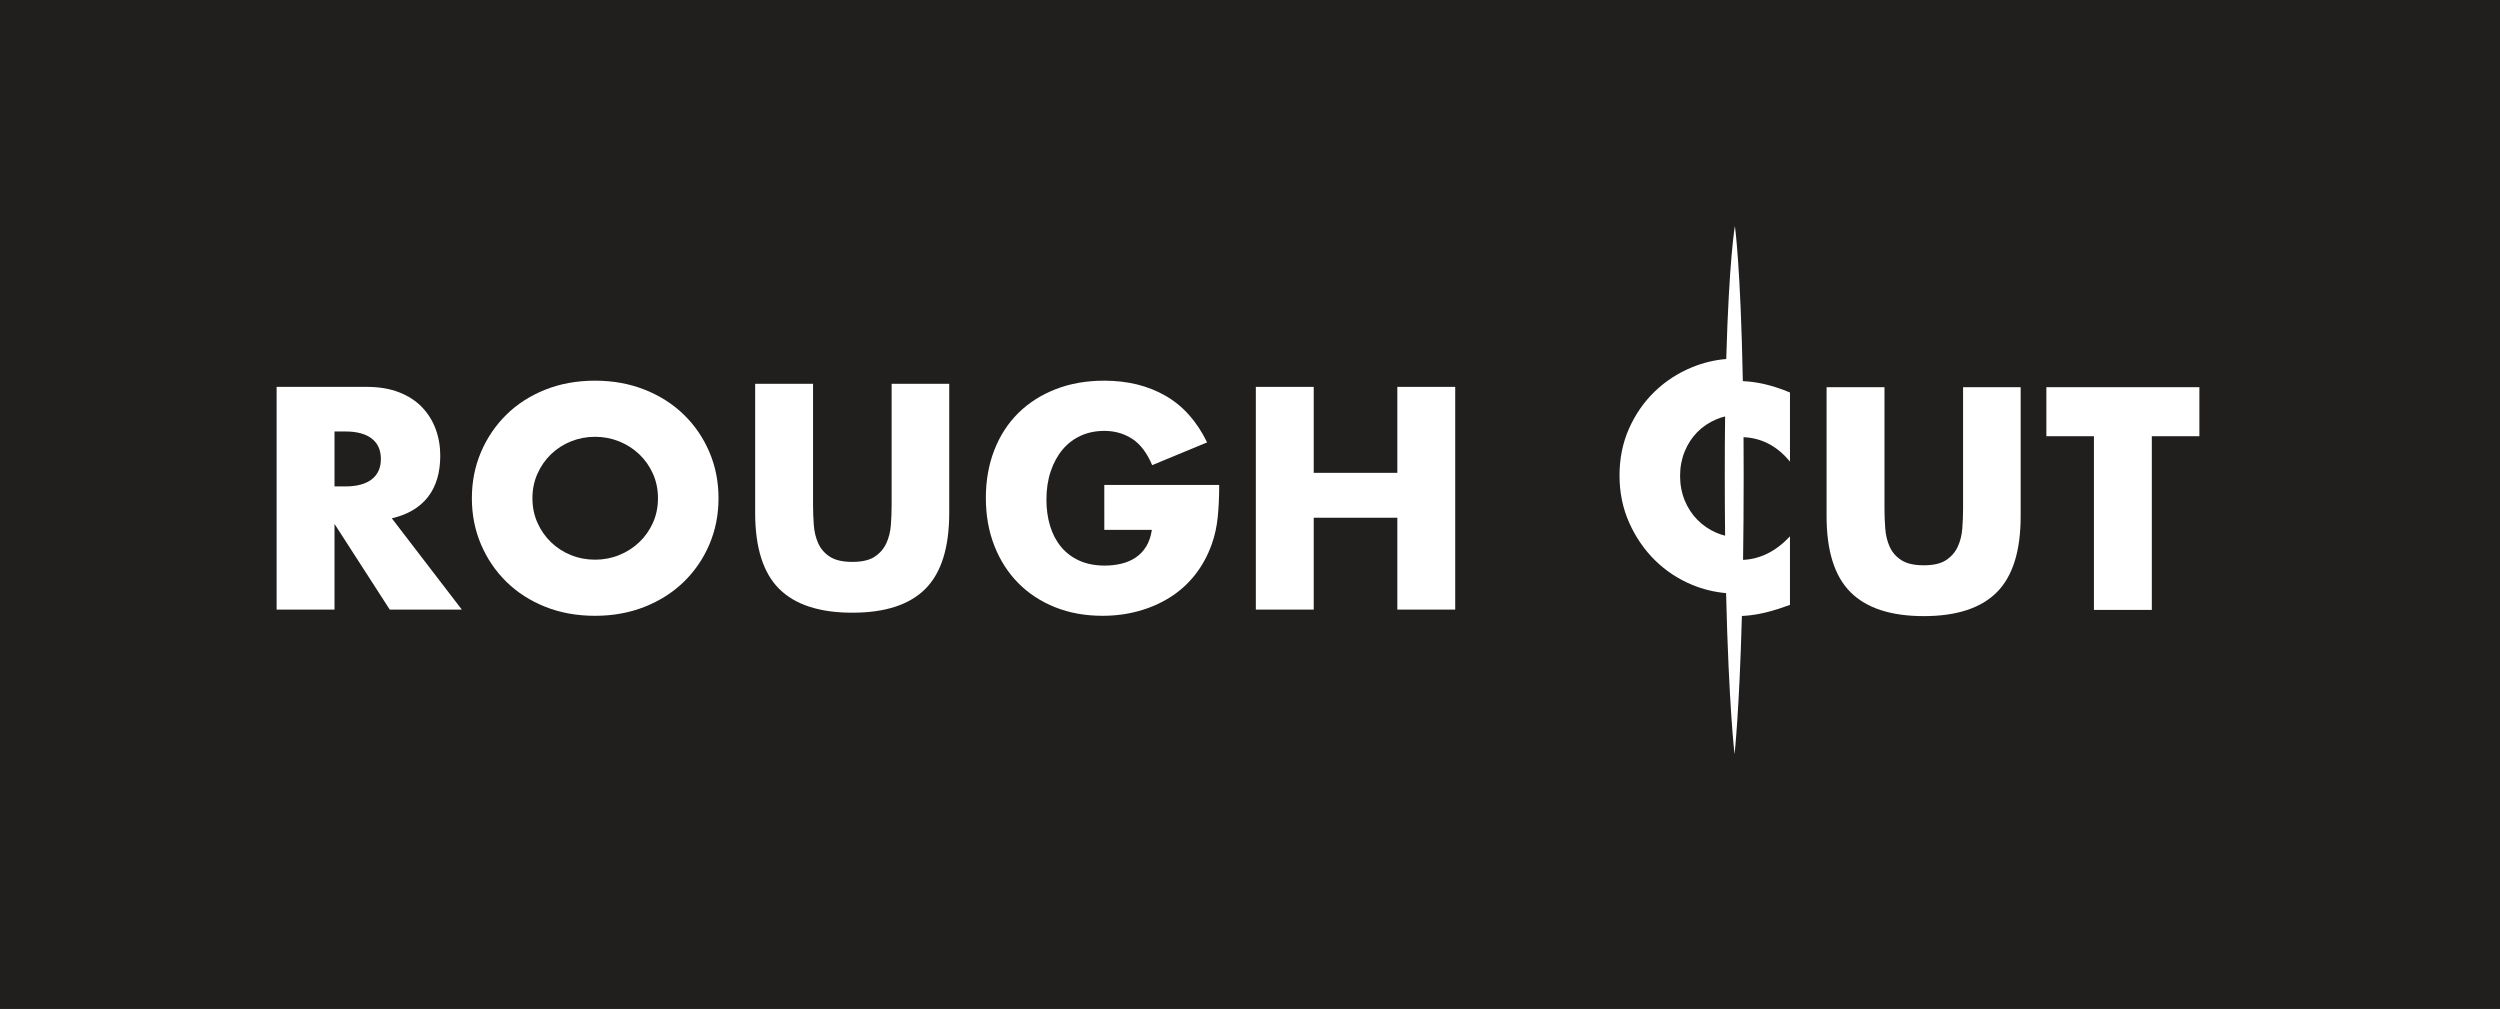 <?xml version="1.0" encoding="UTF-8" standalone="no"?>
<svg
   width="896.281pt"
   height="361.715pt"
   viewBox="0 0 896.281 361.715"
   version="1.2"
   id="svg59"
   sodipodi:docname="logo-black.svg"
   inkscape:version="1.1.2 (0a00cf5339, 2022-02-04)"
   xmlns:inkscape="http://www.inkscape.org/namespaces/inkscape"
   xmlns:sodipodi="http://sodipodi.sourceforge.net/DTD/sodipodi-0.dtd"
   xmlns="http://www.w3.org/2000/svg"
   xmlns:svg="http://www.w3.org/2000/svg">
  <rect x="0" y="0" width="896.281" height="361.715" fill="#808080" stroke="none"/>
  <defs
     id="defs63" />
  <sodipodi:namedview
     id="namedview61"
     pagecolor="#ffffff"
     bordercolor="#666666"
     borderopacity="1.0"
     inkscape:pageshadow="2"
     inkscape:pageopacity="0.0"
     inkscape:pagecheckerboard="0"
     inkscape:document-units="pt"
     showgrid="false"
     inkscape:zoom="0.51510935"
     inkscape:cx="617.34465"
     inkscape:cy="395.06175"
     inkscape:window-width="1920"
     inkscape:window-height="1007"
     inkscape:window-x="1920"
     inkscape:window-y="36"
     inkscape:window-maximized="1"
     inkscape:current-layer="surface278"
     fit-margin-top="0"
     fit-margin-left="0"
     fit-margin-right="0"
     fit-margin-bottom="0" />
  <g
     id="surface278"
     transform="translate(-418.67,-862.888)">
    <path
       style="fill:#211e1e;fill-opacity:1;fill-rule:nonzero;stroke:none"
       d="M 1314.951,1224.603 H 418.67 V 862.888 h 896.281 z m 0,0"
       id="path22" />
    <path
       style="fill:#ffffff;fill-opacity:1;fill-rule:nonzero;stroke:none"
       d="m 538.596,1037.275 h 3.918 c 4.094,0 7.238,-0.848 9.426,-2.539 2.188,-1.695 3.281,-4.133 3.281,-7.309 0,-3.176 -1.094,-5.613 -3.281,-7.309 -2.188,-1.695 -5.332,-2.539 -9.426,-2.539 h -3.918 z m 45.645,44.164 h -25.84 l -19.805,-30.715 v 30.715 H 517.842 v -79.852 h 32.297 c 4.449,0 8.332,0.652 11.648,1.961 3.32,1.305 6.055,3.086 8.207,5.348 2.156,2.258 3.777,4.871 4.875,7.836 1.094,2.965 1.641,6.141 1.641,9.531 0,6.07 -1.469,10.996 -4.395,14.774 -2.934,3.777 -7.254,6.336 -12.973,7.676 z m 0,0"
       id="path42" />
    <path
       style="fill:#ffffff;fill-opacity:1;fill-rule:nonzero;stroke:none"
       d="m 609.553,1041.513 c 0,3.176 0.598,6.106 1.801,8.789 1.199,2.684 2.82,5.012 4.871,6.988 2.047,1.976 4.43,3.516 7.145,4.605 2.719,1.098 5.598,1.645 8.633,1.645 3.035,0 5.91,-0.547 8.633,-1.645 2.715,-1.09 5.117,-2.629 7.199,-4.605 2.082,-1.977 3.723,-4.305 4.926,-6.988 1.199,-2.684 1.801,-5.613 1.801,-8.789 0,-3.176 -0.602,-6.105 -1.801,-8.789 -1.203,-2.684 -2.844,-5.016 -4.926,-6.992 -2.082,-1.973 -4.484,-3.512 -7.199,-4.606 -2.723,-1.094 -5.598,-1.641 -8.633,-1.641 -3.035,0 -5.914,0.547 -8.633,1.641 -2.715,1.094 -5.098,2.633 -7.145,4.606 -2.051,1.976 -3.672,4.309 -4.871,6.992 -1.203,2.684 -1.801,5.613 -1.801,8.789 m -21.711,0 c 0,-5.93 1.094,-11.457 3.281,-16.574 2.188,-5.117 5.227,-9.586 9.109,-13.395 3.883,-3.816 8.523,-6.797 13.926,-8.953 5.402,-2.152 11.348,-3.227 17.844,-3.227 6.426,0 12.355,1.074 17.789,3.227 5.438,2.156 10.117,5.137 14.035,8.953 3.918,3.809 6.969,8.277 9.16,13.395 2.188,5.117 3.281,10.645 3.281,16.574 0,5.93 -1.094,11.453 -3.281,16.574 -2.191,5.117 -5.242,9.582 -9.16,13.395 -3.918,3.812 -8.598,6.797 -14.035,8.949 -5.434,2.152 -11.363,3.231 -17.789,3.231 -6.496,0 -12.441,-1.078 -17.844,-3.231 -5.402,-2.152 -10.043,-5.137 -13.926,-8.949 -3.883,-3.812 -6.922,-8.277 -9.109,-13.395 -2.188,-5.121 -3.281,-10.645 -3.281,-16.574"
       id="path44" />
    <path
       style="fill:#ffffff;fill-opacity:1;fill-rule:nonzero;stroke:none"
       d="m 710.155,1000.474 v 43.422 c 0,2.328 0.09,4.711 0.266,7.149 0.176,2.434 0.707,4.641 1.59,6.617 0.883,1.976 2.277,3.586 4.184,4.82 1.906,1.234 4.586,1.851 8.047,1.851 3.457,0 6.125,-0.617 7.996,-1.851 1.871,-1.234 3.266,-2.844 4.184,-4.82 0.918,-1.977 1.465,-4.184 1.641,-6.617 0.176,-2.438 0.266,-4.82 0.266,-7.149 v -43.422 h 20.648 v 46.281 c 0,12.426 -2.84,21.496 -8.523,27.215 -5.684,5.719 -14.422,8.578 -26.211,8.578 -11.793,0 -20.543,-2.859 -26.262,-8.578 -5.719,-5.719 -8.578,-14.789 -8.578,-27.215 v -46.281 z m 0,0"
       id="path46" />
    <path
       style="fill:#ffffff;fill-opacity:1;fill-rule:nonzero;stroke:none"
       d="m 814.573,1036.747 h 41.195 c 0,4.234 -0.176,8.086 -0.527,11.543 -0.355,3.461 -1.059,6.672 -2.117,9.637 -1.484,4.168 -3.496,7.856 -6.039,11.066 -2.539,3.215 -5.523,5.894 -8.949,8.047 -3.426,2.156 -7.184,3.797 -11.277,4.926 -4.094,1.129 -8.402,1.695 -12.918,1.695 -6.215,0 -11.879,-1.024 -17,-3.07 -5.117,-2.047 -9.516,-4.926 -13.184,-8.633 -3.672,-3.707 -6.531,-8.152 -8.578,-13.344 -2.047,-5.188 -3.07,-10.926 -3.07,-17.207 0,-6.215 1.004,-11.914 3.016,-17.105 2.016,-5.188 4.875,-9.617 8.578,-13.289 3.707,-3.672 8.172,-6.531 13.399,-8.578 5.223,-2.047 11.047,-3.07 17.473,-3.07 8.332,0 15.637,1.797 21.922,5.398 6.285,3.602 11.262,9.18 14.934,16.734 l -19.699,8.152 c -1.836,-4.375 -4.219,-7.52 -7.149,-9.426 -2.93,-1.906 -6.266,-2.859 -10.008,-2.859 -3.105,0 -5.93,0.582 -8.473,1.75 -2.539,1.164 -4.711,2.824 -6.512,4.977 -1.801,2.152 -3.215,4.75 -4.234,7.785 -1.027,3.035 -1.535,6.426 -1.535,10.168 0,3.387 0.438,6.527 1.324,9.422 0.879,2.894 2.203,5.402 3.969,7.519 1.766,2.117 3.953,3.758 6.566,4.926 2.609,1.164 5.648,1.746 9.105,1.746 2.047,0 4.027,-0.227 5.934,-0.688 1.906,-0.461 3.617,-1.199 5.137,-2.227 1.516,-1.02 2.769,-2.344 3.758,-3.969 0.988,-1.625 1.656,-3.602 2.012,-5.93 h -17.051 z m 0,0"
       id="path48" />
    <path
       style="fill:#ffffff;fill-opacity:1;fill-rule:nonzero;stroke:none"
       d="m 889.655,1032.404 h 29.973 v -30.816 h 20.754 v 79.848 h -20.754 v -32.934 h -29.973 v 32.934 h -20.754 v -79.848 h 20.754 z m 0,0"
       id="path50" />
    <path
       style="fill:#ffffff;fill-opacity:1;fill-rule:nonzero;stroke:none"
       d="m 1034.026,1053.896 c -2.609,-1.129 -4.887,-2.683 -6.828,-4.66 -1.941,-1.977 -3.461,-4.305 -4.555,-6.988 -1.094,-2.684 -1.641,-5.613 -1.641,-8.793 0,-3.102 0.547,-6 1.641,-8.684 1.094,-2.68 2.594,-4.992 4.5,-6.934 1.906,-1.942 4.184,-3.477 6.832,-4.609 1.023,-0.434 2.082,-0.777 3.172,-1.043 -0.078,6.418 -0.121,13.379 -0.121,20.918 0,7.773 0.043,15.043 0.117,21.836 -1.07,-0.266 -2.109,-0.609 -3.117,-1.043 m 9.473,-54.367 c -0.785,-41.121 -2.844,-55.625 -2.844,-55.625 0,0 -2.094,11.867 -3.102,47.691 -4.215,0.363 -8.289,1.336 -12.211,2.941 -5.082,2.086 -9.547,4.98 -13.395,8.684 -3.848,3.707 -6.922,8.121 -9.215,13.238 -2.293,5.121 -3.441,10.75 -3.441,16.891 0,6.144 1.164,11.809 3.496,17 2.328,5.188 5.418,9.672 9.266,13.449 3.848,3.777 8.293,6.707 13.344,8.789 3.895,1.605 7.93,2.578 12.102,2.945 0.957,40.32 3.031,57.77 3.031,57.77 0,0 1.683,-14.918 2.637,-49.582 2.051,-0.094 4.125,-0.344 6.215,-0.746 2.754,-0.527 5.719,-1.359 8.899,-2.488 l 2.117,-0.742 v -24.566 c -5.004,5.34 -10.609,8.148 -16.812,8.441 0.137,-9.098 0.215,-19.176 0.215,-30.281 0,-4.801 -0.016,-9.363 -0.047,-13.715 6.555,0.305 12.105,3.223 16.645,8.762 v -24.781 c -3.391,-1.414 -6.621,-2.453 -9.691,-3.125 -2.371,-0.516 -4.773,-0.832 -7.207,-0.949"
       id="path52" />
    <path
       style="fill:#ffffff;fill-opacity:1;fill-rule:nonzero;stroke:none"
       d="m 1122.455,1045.115 c 0,2.332 -0.09,4.715 -0.266,7.148 -0.176,2.438 -0.727,4.645 -1.641,6.621 -0.918,1.977 -2.316,3.582 -4.184,4.816 -1.871,1.238 -4.539,1.852 -7.996,1.852 -3.461,0 -6.144,-0.613 -8.051,-1.852 -1.902,-1.234 -3.301,-2.84 -4.18,-4.816 -0.887,-1.976 -1.414,-4.184 -1.59,-6.621 -0.176,-2.434 -0.266,-4.816 -0.266,-7.148 v -43.418 h -20.758 v 46.277 c 0,12.43 2.859,21.496 8.578,27.219 5.719,5.719 14.473,8.578 26.266,8.578 11.789,0 20.527,-2.859 26.211,-8.578 5.684,-5.723 8.524,-14.789 8.524,-27.219 v -46.277 h -20.648 z m 0,0"
       id="path54" />
    <path
       style="fill:#ffffff;fill-opacity:1;fill-rule:nonzero;stroke:none"
       d="m 1152.319,1001.697 v 17.578 h 17.051 v 62.27 h 20.754 v -62.27 h 17.051 v -17.578 z m 0,0"
       id="path56" />
  </g>
</svg>
